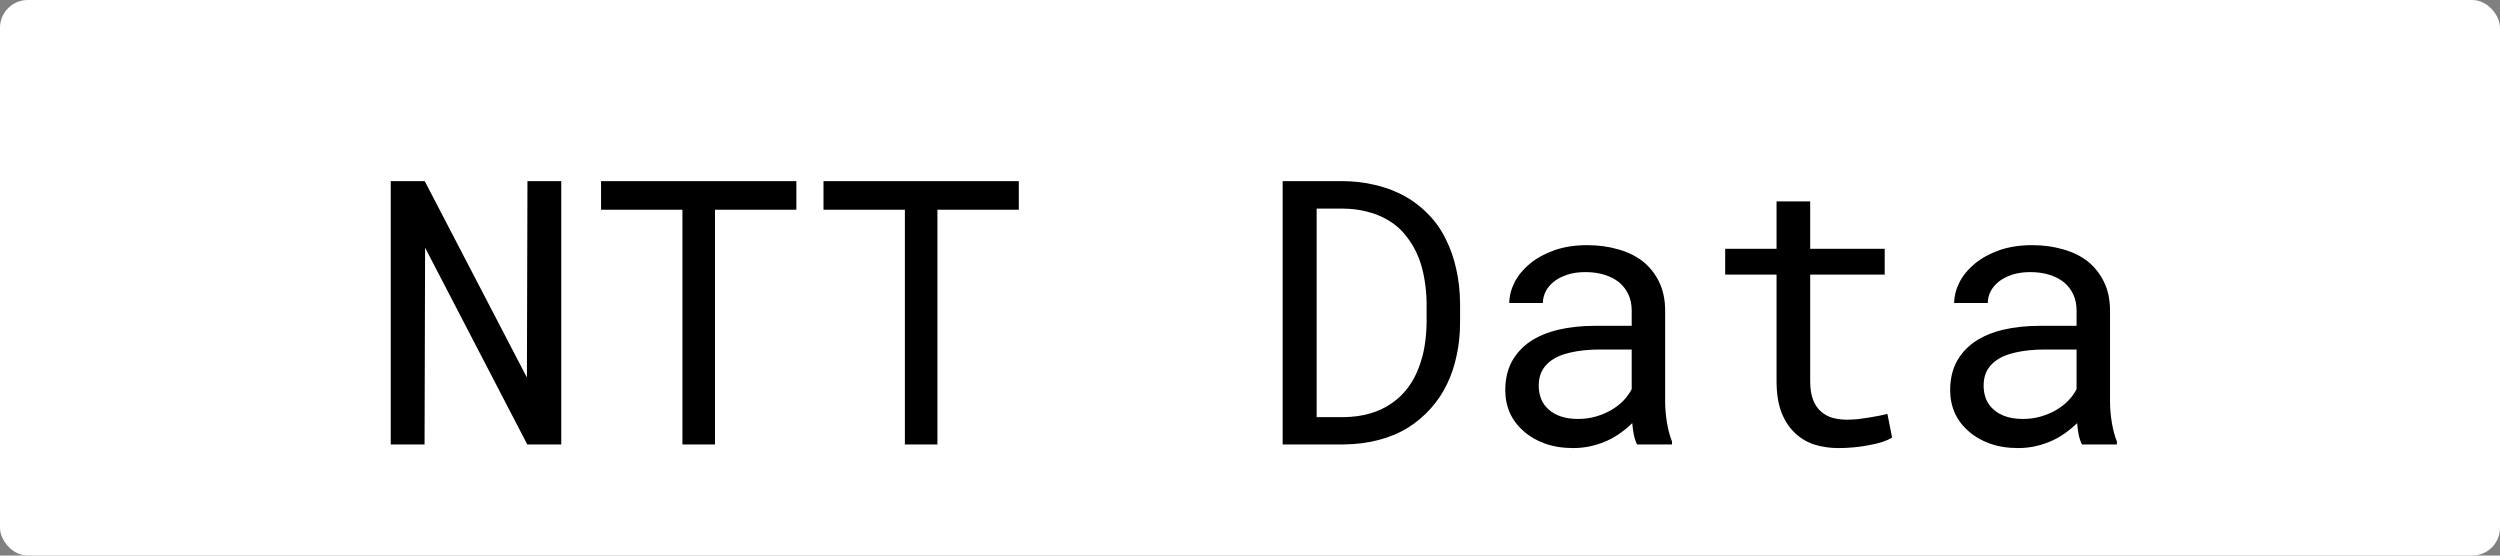 <svg width="270" height="60" viewBox="0 0 270 60" fill="none" xmlns="http://www.w3.org/2000/svg">
<rect x="0" y="0" width="270" height="60" fill="#808080" stroke="none"/>
<rect width="270" height="60" rx="3" fill="white"/>
<path d="M60.617 48V19.562H56.965L56.906 40.773L45.871 19.562H42.199V48H45.852L45.91 26.75L56.945 48H60.617ZM86.008 22.648V19.562H64.914V22.648H73.703V48H77.219V22.648H86.008ZM110.031 22.648V19.562H88.938V22.648H97.727V48H101.242V22.648H110.031ZM138.527 48H145.109C146.477 47.987 147.746 47.824 148.918 47.512C150.103 47.199 151.164 46.75 152.102 46.164C152.987 45.604 153.788 44.927 154.504 44.133C155.22 43.339 155.812 42.453 156.281 41.477C156.737 40.539 157.082 39.51 157.316 38.391C157.564 37.271 157.688 36.086 157.688 34.836V32.746C157.674 31.444 157.538 30.22 157.277 29.074C157.03 27.928 156.665 26.874 156.184 25.91C155.65 24.777 154.934 23.781 154.035 22.922C153.15 22.049 152.128 21.346 150.969 20.812C150.135 20.422 149.224 20.122 148.234 19.914C147.258 19.693 146.216 19.576 145.109 19.562H138.527V48ZM142.199 22.531H145.109C146.008 22.544 146.835 22.648 147.59 22.844C148.345 23.026 149.029 23.287 149.641 23.625C150.5 24.081 151.223 24.68 151.809 25.422C152.408 26.151 152.883 26.971 153.234 27.883C153.508 28.586 153.71 29.348 153.84 30.168C153.983 30.975 154.061 31.822 154.074 32.707V34.836C154.061 35.708 153.99 36.548 153.859 37.355C153.729 38.15 153.534 38.892 153.273 39.582C152.974 40.428 152.564 41.197 152.043 41.887C151.535 42.564 150.93 43.137 150.227 43.605C149.562 44.061 148.801 44.413 147.941 44.66C147.095 44.908 146.151 45.038 145.109 45.051H142.199V22.531ZM176.809 48H180.578V47.688C180.344 47.102 180.161 46.418 180.031 45.637C179.901 44.842 179.836 44.094 179.836 43.391V33.566C179.836 32.382 179.621 31.346 179.191 30.461C178.762 29.576 178.176 28.833 177.434 28.234C176.678 27.648 175.786 27.212 174.758 26.926C173.729 26.626 172.616 26.477 171.418 26.477C170.103 26.477 168.924 26.659 167.883 27.023C166.854 27.388 165.982 27.863 165.266 28.449C164.536 29.048 163.977 29.719 163.586 30.461C163.208 31.203 163.013 31.958 163 32.727H166.633C166.633 32.284 166.737 31.861 166.945 31.457C167.167 31.04 167.473 30.682 167.863 30.383C168.254 30.083 168.729 29.842 169.289 29.66C169.862 29.478 170.507 29.387 171.223 29.387C171.991 29.387 172.681 29.484 173.293 29.68C173.918 29.875 174.445 30.148 174.875 30.5C175.305 30.865 175.637 31.301 175.871 31.809C176.105 32.316 176.223 32.889 176.223 33.527V35.188H172.277C170.806 35.188 169.471 35.331 168.273 35.617C167.089 35.904 166.073 36.333 165.227 36.906C164.38 37.492 163.723 38.221 163.254 39.094C162.798 39.966 162.57 40.982 162.57 42.141C162.57 43.026 162.74 43.853 163.078 44.621C163.43 45.376 163.924 46.027 164.562 46.574C165.188 47.134 165.949 47.577 166.848 47.902C167.759 48.228 168.775 48.391 169.895 48.391C170.585 48.391 171.236 48.319 171.848 48.176C172.46 48.033 173.039 47.837 173.586 47.59C174.12 47.342 174.608 47.056 175.051 46.73C175.507 46.405 175.917 46.06 176.281 45.695C176.32 46.138 176.379 46.568 176.457 46.984C176.548 47.388 176.665 47.727 176.809 48ZM170.422 45.246C169.719 45.246 169.1 45.155 168.566 44.973C168.033 44.79 167.59 44.536 167.238 44.211C166.887 43.898 166.62 43.521 166.438 43.078C166.268 42.635 166.184 42.154 166.184 41.633C166.184 41.086 166.281 40.598 166.477 40.168C166.685 39.738 166.984 39.367 167.375 39.055C167.922 38.612 168.658 38.286 169.582 38.078C170.52 37.857 171.613 37.746 172.863 37.746H176.223V42.023C176.014 42.44 175.728 42.844 175.363 43.234C174.999 43.612 174.569 43.95 174.074 44.25C173.566 44.55 173.007 44.79 172.395 44.973C171.783 45.155 171.125 45.246 170.422 45.246ZM195.5 21.75H191.867V26.867H186.32V29.66H191.867V41.145C191.867 42.447 192.036 43.56 192.375 44.484C192.727 45.396 193.202 46.138 193.801 46.711C194.4 47.297 195.103 47.727 195.91 48C196.73 48.26 197.609 48.391 198.547 48.391C199.107 48.391 199.667 48.365 200.227 48.312C200.799 48.26 201.34 48.182 201.848 48.078C202.355 47.987 202.824 47.876 203.254 47.746C203.684 47.603 204.048 47.44 204.348 47.258L203.84 44.699C203.618 44.751 203.332 44.816 202.98 44.895C202.642 44.96 202.277 45.025 201.887 45.09C201.483 45.155 201.073 45.214 200.656 45.266C200.24 45.305 199.836 45.324 199.445 45.324C198.911 45.324 198.404 45.259 197.922 45.129C197.453 44.999 197.036 44.771 196.672 44.445C196.307 44.133 196.021 43.71 195.812 43.176C195.604 42.642 195.5 41.965 195.5 41.145V29.66H203.547V26.867H195.5V21.75ZM224.855 48H228.625V47.688C228.391 47.102 228.208 46.418 228.078 45.637C227.948 44.842 227.883 44.094 227.883 43.391V33.566C227.883 32.382 227.668 31.346 227.238 30.461C226.809 29.576 226.223 28.833 225.48 28.234C224.725 27.648 223.833 27.212 222.805 26.926C221.776 26.626 220.663 26.477 219.465 26.477C218.15 26.477 216.971 26.659 215.93 27.023C214.901 27.388 214.029 27.863 213.312 28.449C212.583 29.048 212.023 29.719 211.633 30.461C211.255 31.203 211.06 31.958 211.047 32.727H214.68C214.68 32.284 214.784 31.861 214.992 31.457C215.214 31.04 215.52 30.682 215.91 30.383C216.301 30.083 216.776 29.842 217.336 29.66C217.909 29.478 218.553 29.387 219.27 29.387C220.038 29.387 220.728 29.484 221.34 29.68C221.965 29.875 222.492 30.148 222.922 30.5C223.352 30.865 223.684 31.301 223.918 31.809C224.152 32.316 224.27 32.889 224.27 33.527V35.188H220.324C218.853 35.188 217.518 35.331 216.32 35.617C215.135 35.904 214.12 36.333 213.273 36.906C212.427 37.492 211.77 38.221 211.301 39.094C210.845 39.966 210.617 40.982 210.617 42.141C210.617 43.026 210.786 43.853 211.125 44.621C211.477 45.376 211.971 46.027 212.609 46.574C213.234 47.134 213.996 47.577 214.895 47.902C215.806 48.228 216.822 48.391 217.941 48.391C218.632 48.391 219.283 48.319 219.895 48.176C220.507 48.033 221.086 47.837 221.633 47.59C222.167 47.342 222.655 47.056 223.098 46.73C223.553 46.405 223.964 46.06 224.328 45.695C224.367 46.138 224.426 46.568 224.504 46.984C224.595 47.388 224.712 47.727 224.855 48ZM218.469 45.246C217.766 45.246 217.147 45.155 216.613 44.973C216.079 44.79 215.637 44.536 215.285 44.211C214.934 43.898 214.667 43.521 214.484 43.078C214.315 42.635 214.23 42.154 214.23 41.633C214.23 41.086 214.328 40.598 214.523 40.168C214.732 39.738 215.031 39.367 215.422 39.055C215.969 38.612 216.704 38.286 217.629 38.078C218.566 37.857 219.66 37.746 220.91 37.746H224.27V42.023C224.061 42.44 223.775 42.844 223.41 43.234C223.046 43.612 222.616 43.95 222.121 44.25C221.613 44.55 221.053 44.79 220.441 44.973C219.829 45.155 219.172 45.246 218.469 45.246Z" fill="black"/>
</svg>

